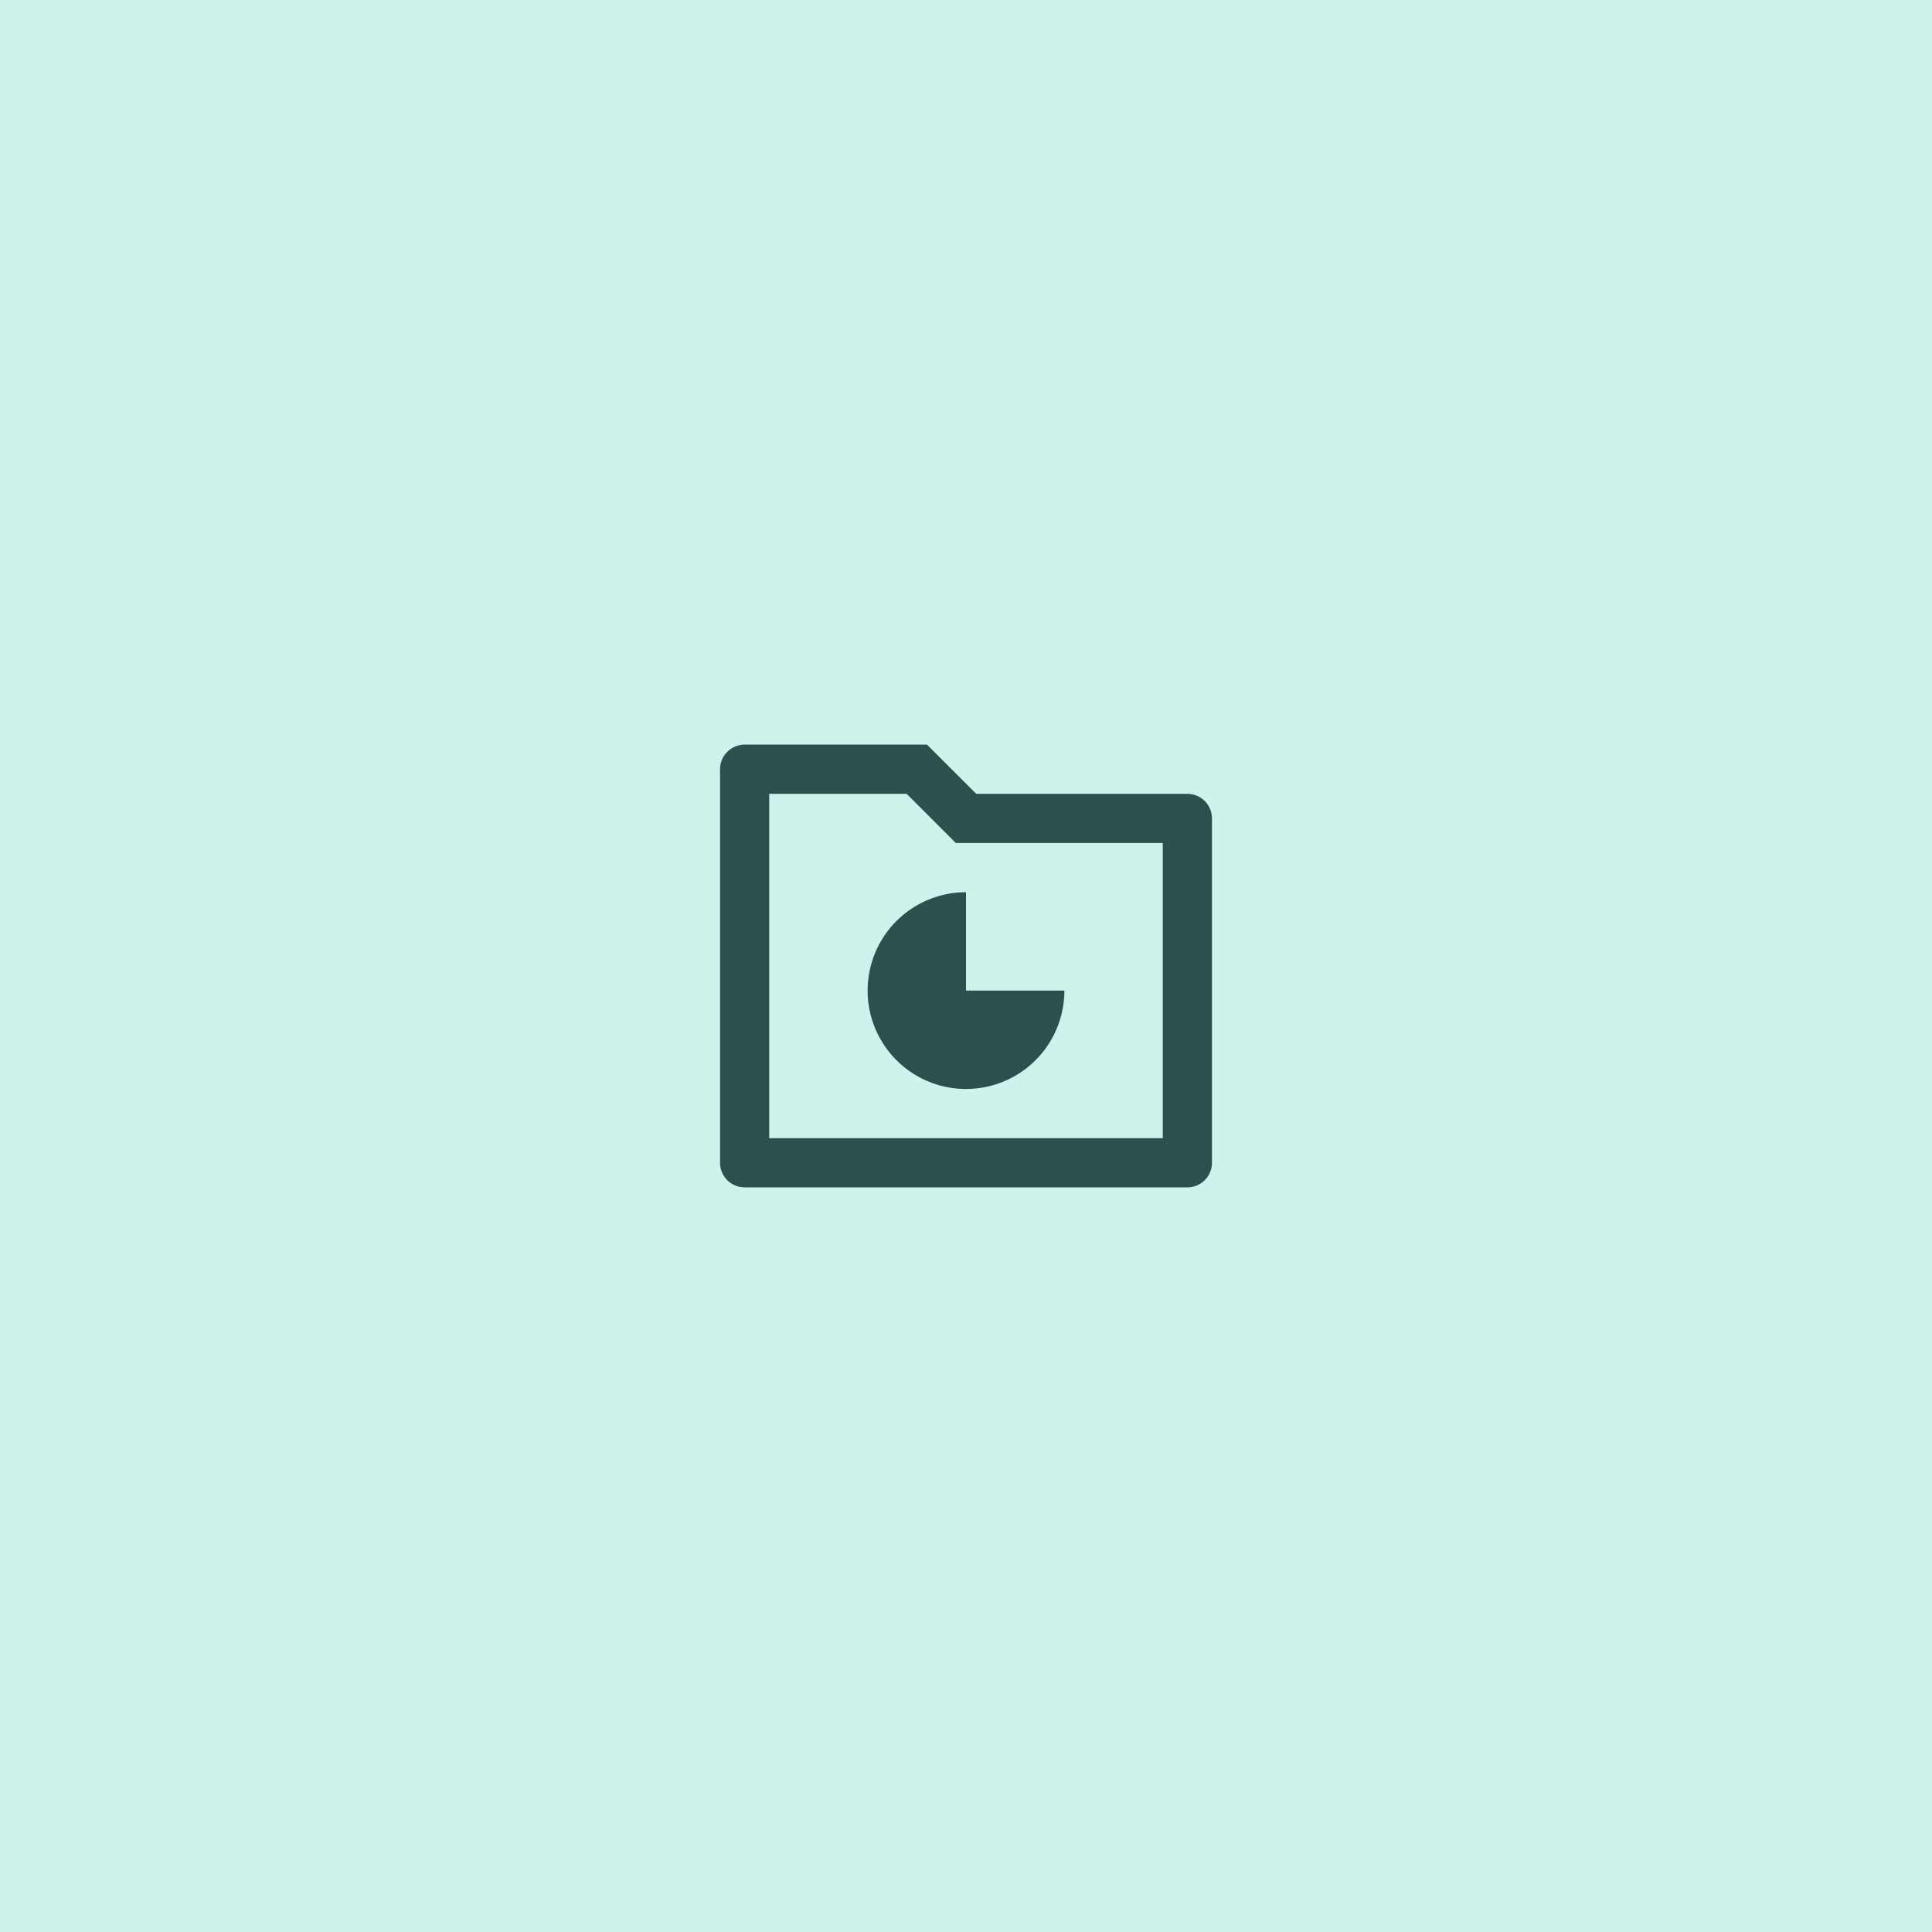 <svg width="80" height="80" viewBox="0 0 80 80" fill="none" xmlns="http://www.w3.org/2000/svg">
<rect width="80" height="80" fill="#CFF2ED"/>
<g clip-path="url(#clip0_1_368)">
<path d="M40.422 32.87H49.167C49.437 32.87 49.696 32.978 49.887 33.169C50.078 33.36 50.185 33.619 50.185 33.889V48.148C50.185 48.418 50.078 48.677 49.887 48.868C49.696 49.059 49.437 49.167 49.167 49.167H30.834C30.563 49.167 30.304 49.059 30.113 48.868C29.922 48.677 29.815 48.418 29.815 48.148V31.852C29.815 31.582 29.922 31.323 30.113 31.132C30.304 30.941 30.563 30.833 30.834 30.833H38.385L40.422 32.87ZM31.852 32.87V47.13H48.148V34.907H39.578L37.541 32.87H31.852ZM40 36.944V41.018H44.074C44.074 41.824 43.835 42.612 43.388 43.282C42.94 43.952 42.304 44.474 41.559 44.782C40.815 45.091 39.996 45.171 39.205 45.014C38.415 44.857 37.689 44.469 37.119 43.899C36.55 43.33 36.161 42.603 36.004 41.813C35.847 41.023 35.928 40.204 36.236 39.459C36.544 38.715 37.067 38.079 37.737 37.631C38.407 37.183 39.194 36.944 40 36.944Z" fill="#2A514C"/>
</g>
<defs>
<clipPath id="clip0_1_368">
<rect width="32" height="32" fill="white" transform="translate(24 24)"/>
</clipPath>
</defs>
</svg>
